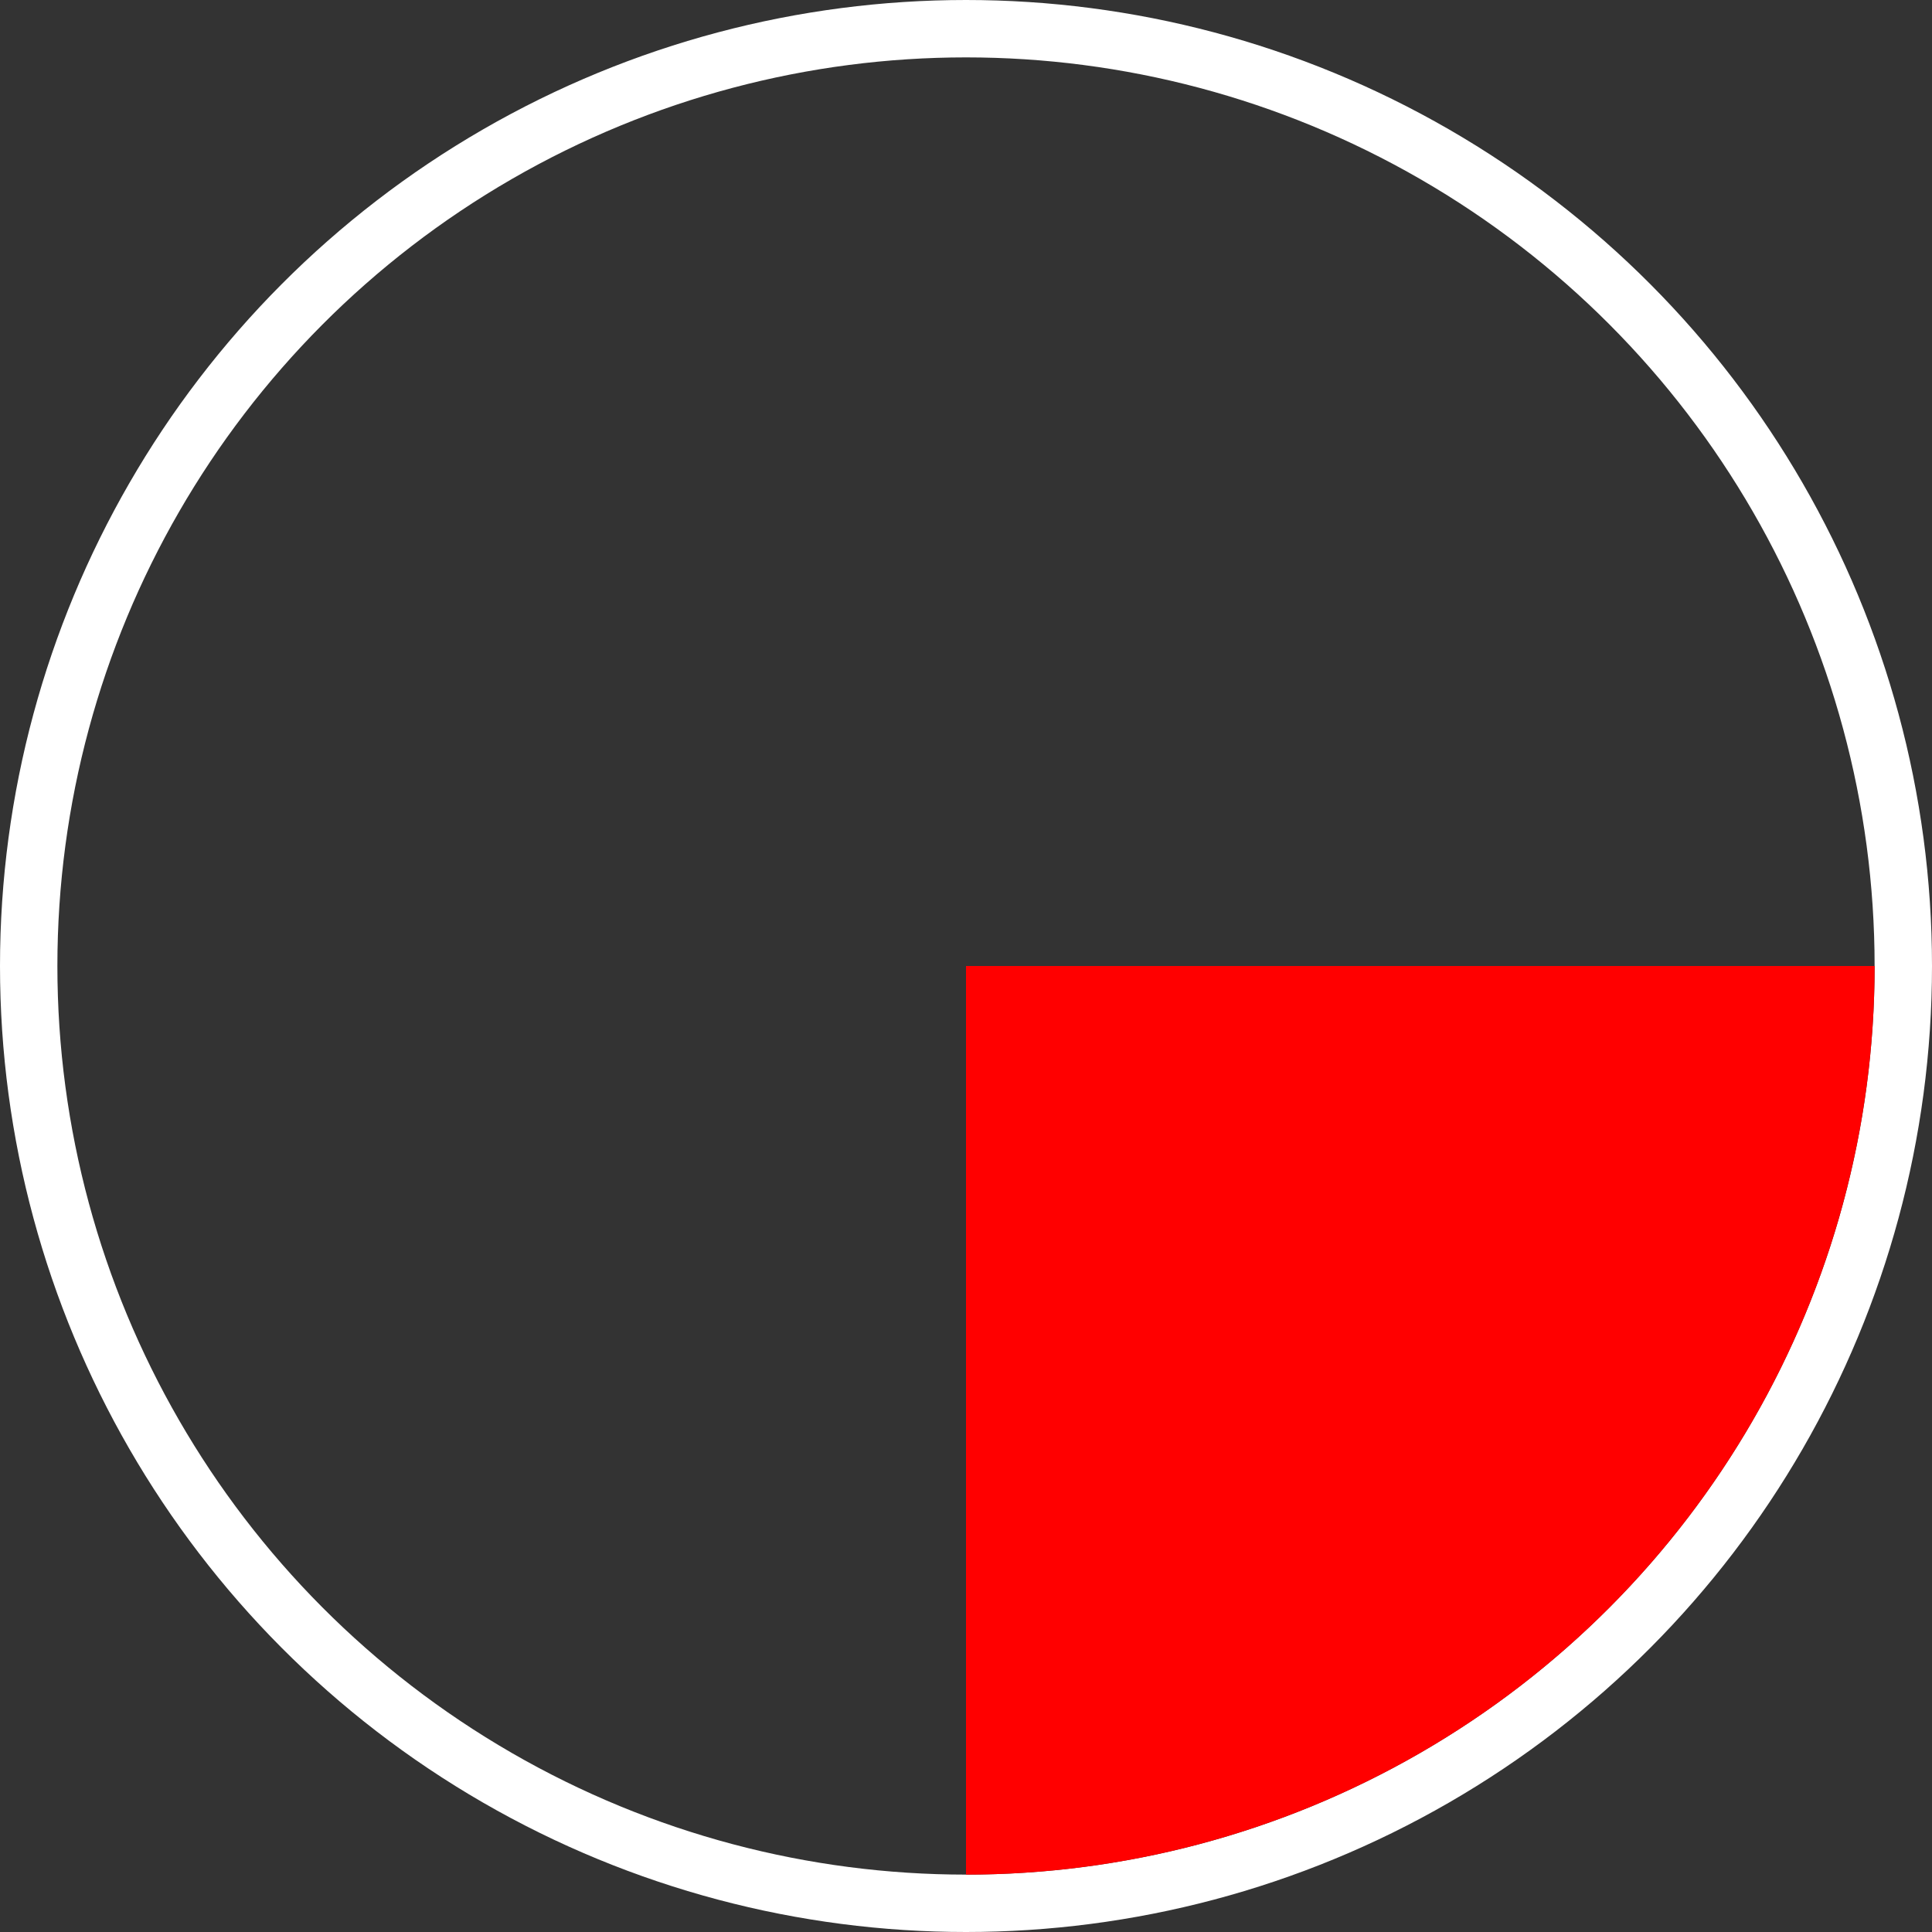 <svg width="101" height="101" viewBox="0 0 101 101" fill="none" xmlns="http://www.w3.org/2000/svg">
<rect x="0" y="0" width="101" height="101" fill="#333333" stroke="none"/>
<circle cx="50.5" cy="50.5" r="49" stroke="white" stroke-width="3"/>
<path d="M98 50.5C98 56.738 96.771 62.914 94.384 68.677C91.997 74.44 88.498 79.677 84.088 84.088C79.677 88.498 74.44 91.997 68.677 94.384C62.914 96.771 56.738 98 50.5 98L50.5 50.5H98Z" fill="#FF0000"/>
</svg>
